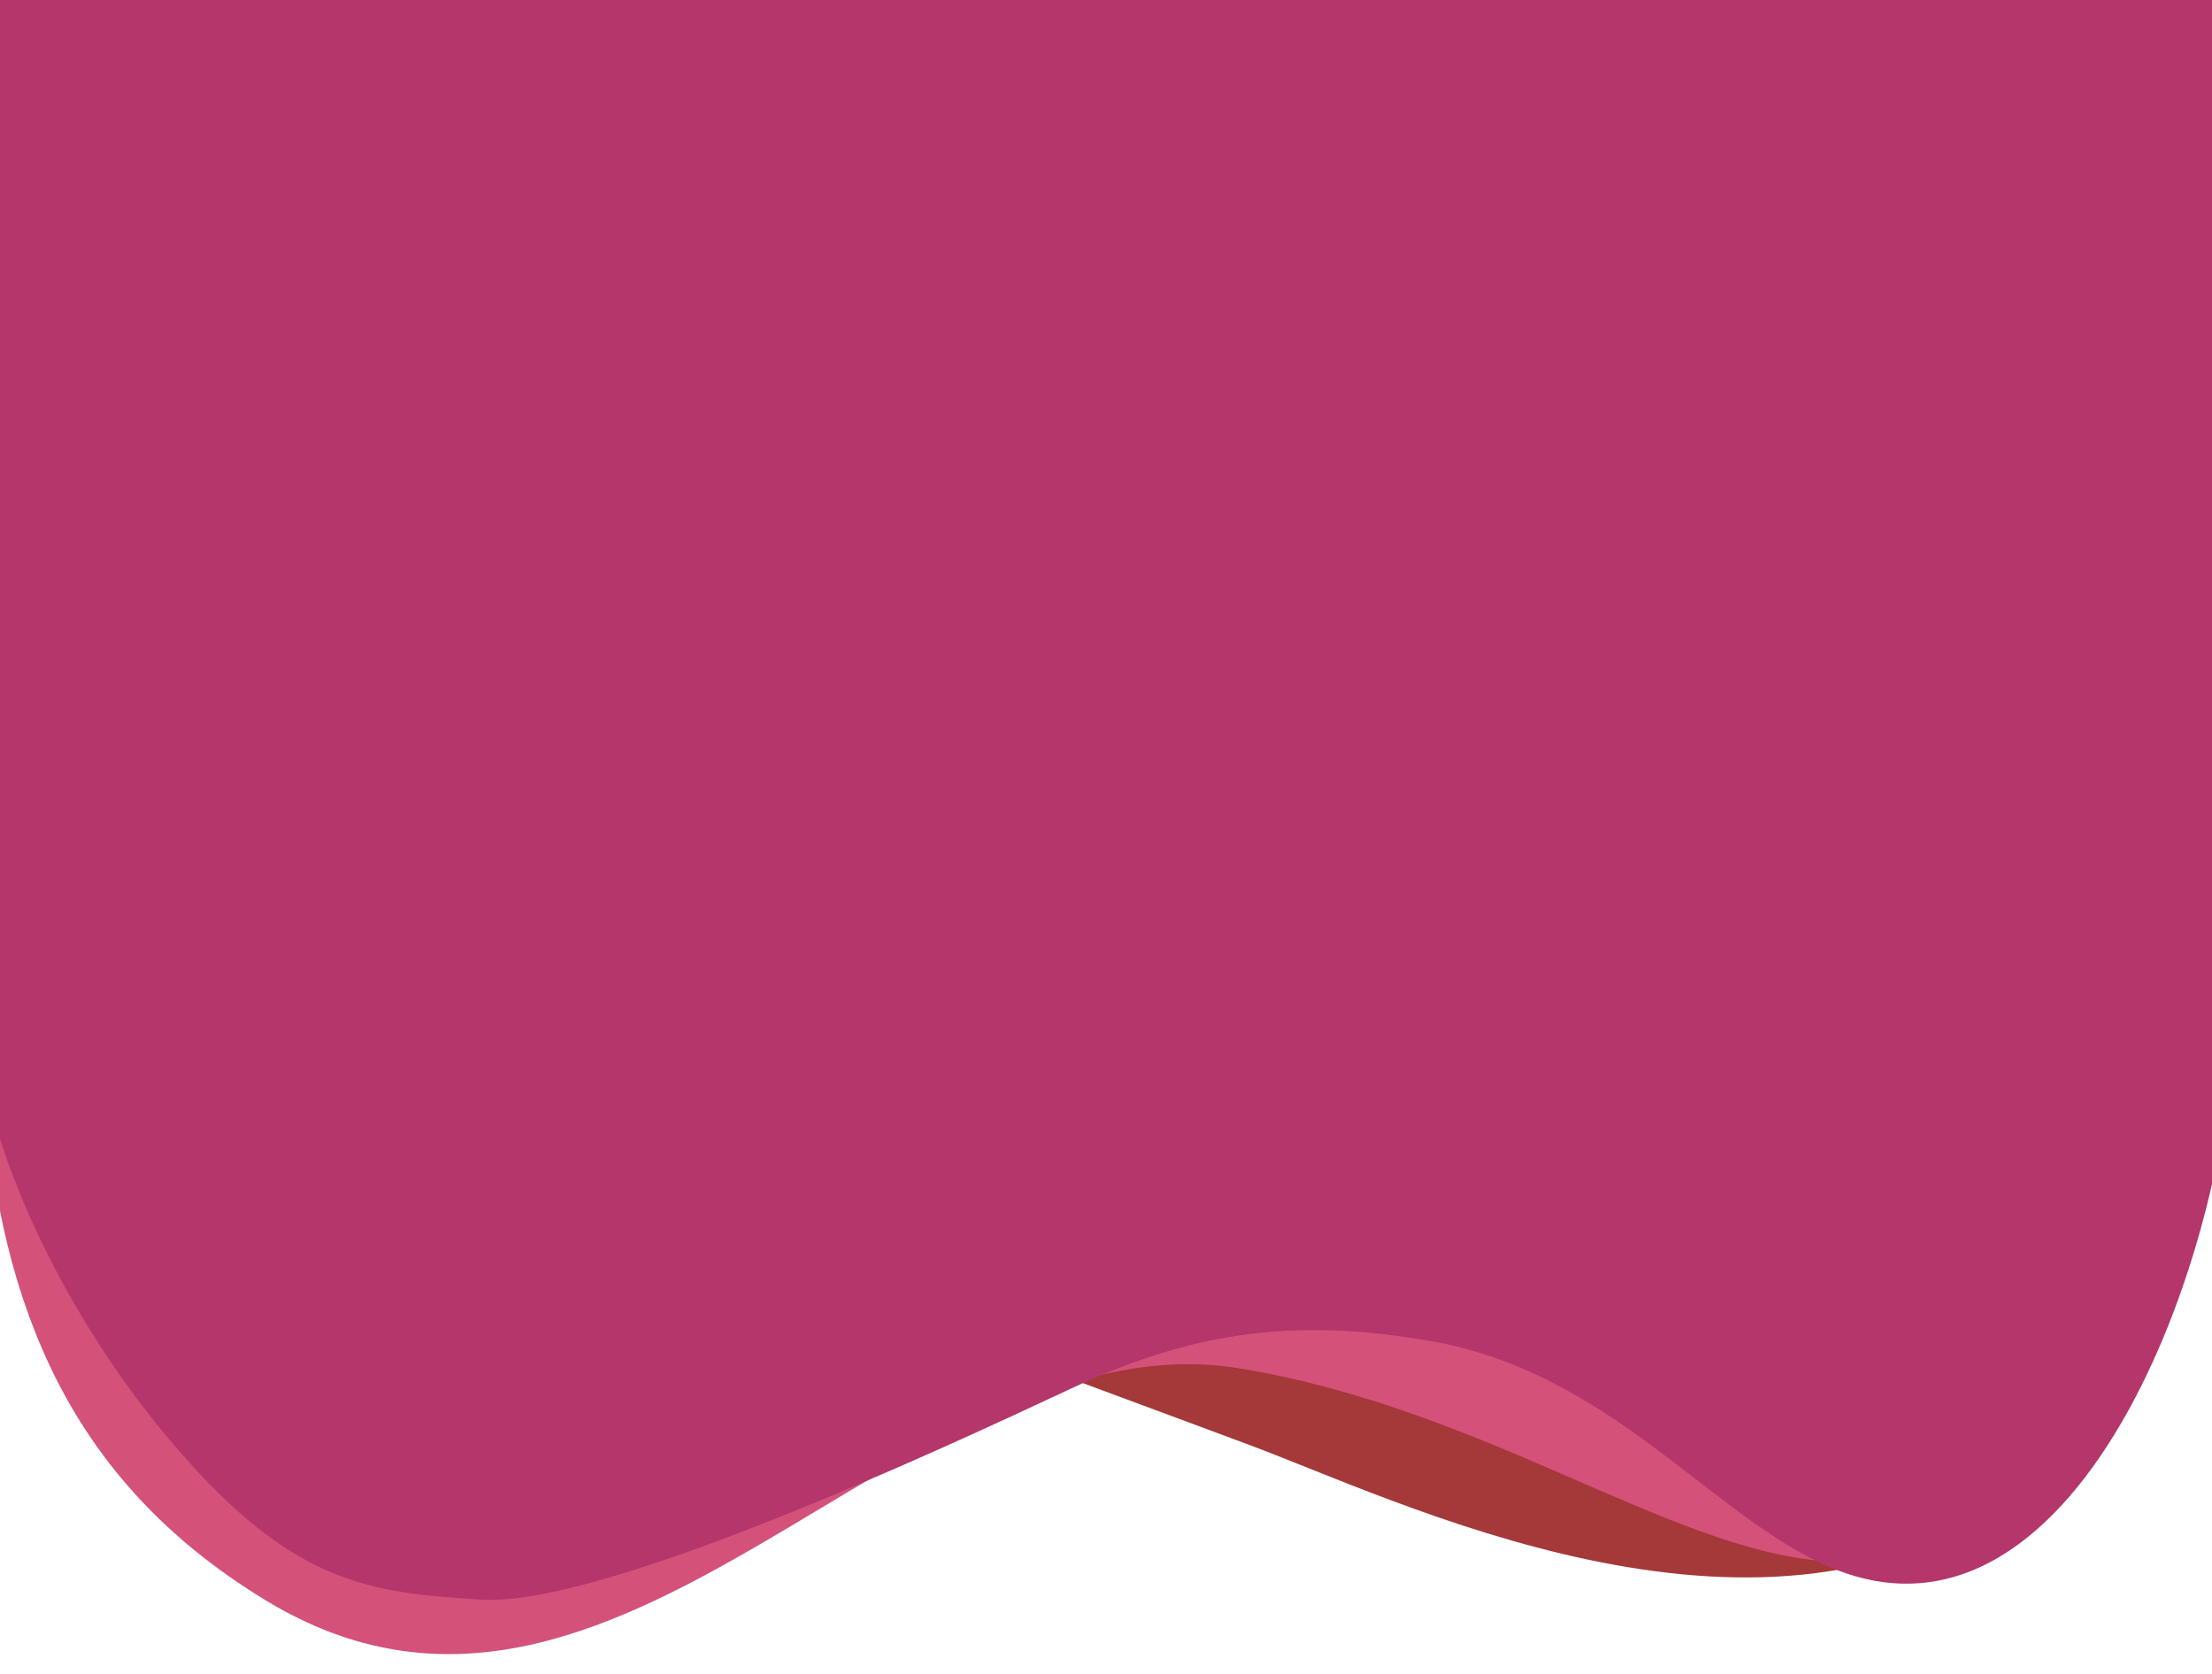 <svg id="ePCIwtqjgS11" xmlns="http://www.w3.org/2000/svg" xmlns:xlink="http://www.w3.org/1999/xlink" viewBox="0 0 300 227" shape-rendering="geometricPrecision" text-rendering="geometricPrecision" project-id="66d3370e95554f8eb28753933b0d7301" export-id="f1c906b5848f459f8753820c34b5ebe9" cached="false"><g transform="matrix(1.445 0 0 1.745-67.317-141.416)"><g transform="translate(0 0)"><path d="M45.989,159.371c5.121,0,112.727,32.601,117.666,34.082c14.199,4.26,47.297,17.73,70.993,4.33" transform="matrix(1.008 0 0 1.028-1.461-5.631)" fill="#a53838" stroke-width="0.6"/><path d="M44.584,157.484c-.047,23.386,7.654,38.45,26.759,48.188c33.294,16.97,60.215-22.587,91.756-18.205c45.924,6.381,68.985,44.04,93.716-30.153" transform="matrix(.998 0 0 0.988 0.273 2.195)" fill="#d4517a" stroke-width="0.6"/><path d="" fill="none" stroke="#3f5787" stroke-width="0.6"/><path d="M41.711,163.523c-.002,12.387,7.936,28.064,17.302,39.027c11.339,13.271,18.393,14.073,28.968,14.692c10.976.642,41.918-13.303,53.563-18.592c10.733-4.875,19.991-6.434,32.897-4.243c16.501,2.802,25.685,15.64,36.51,20.023c22.63,9.164,36.983-28.764,36.747-50.89" transform="matrix(1.03 0 0 0.88 1.206 14.197)" fill="#b4366a" stroke-width="0.6"/><path d="" fill="none" stroke="#3f5787" stroke-width="0.6"/><path d="M44.31,157.47c61.187,0,45.687.202,108.111.413c9.797.033,94.145 0,104.199 0" fill="none" stroke-width="0.6"/></g><rect width="128.115" height="35.361" rx="3" ry="3" transform="matrix(1.656 0 0 2.458 44.348 78.541)" fill="#b4366a" stroke-width="0"/></g></svg>
